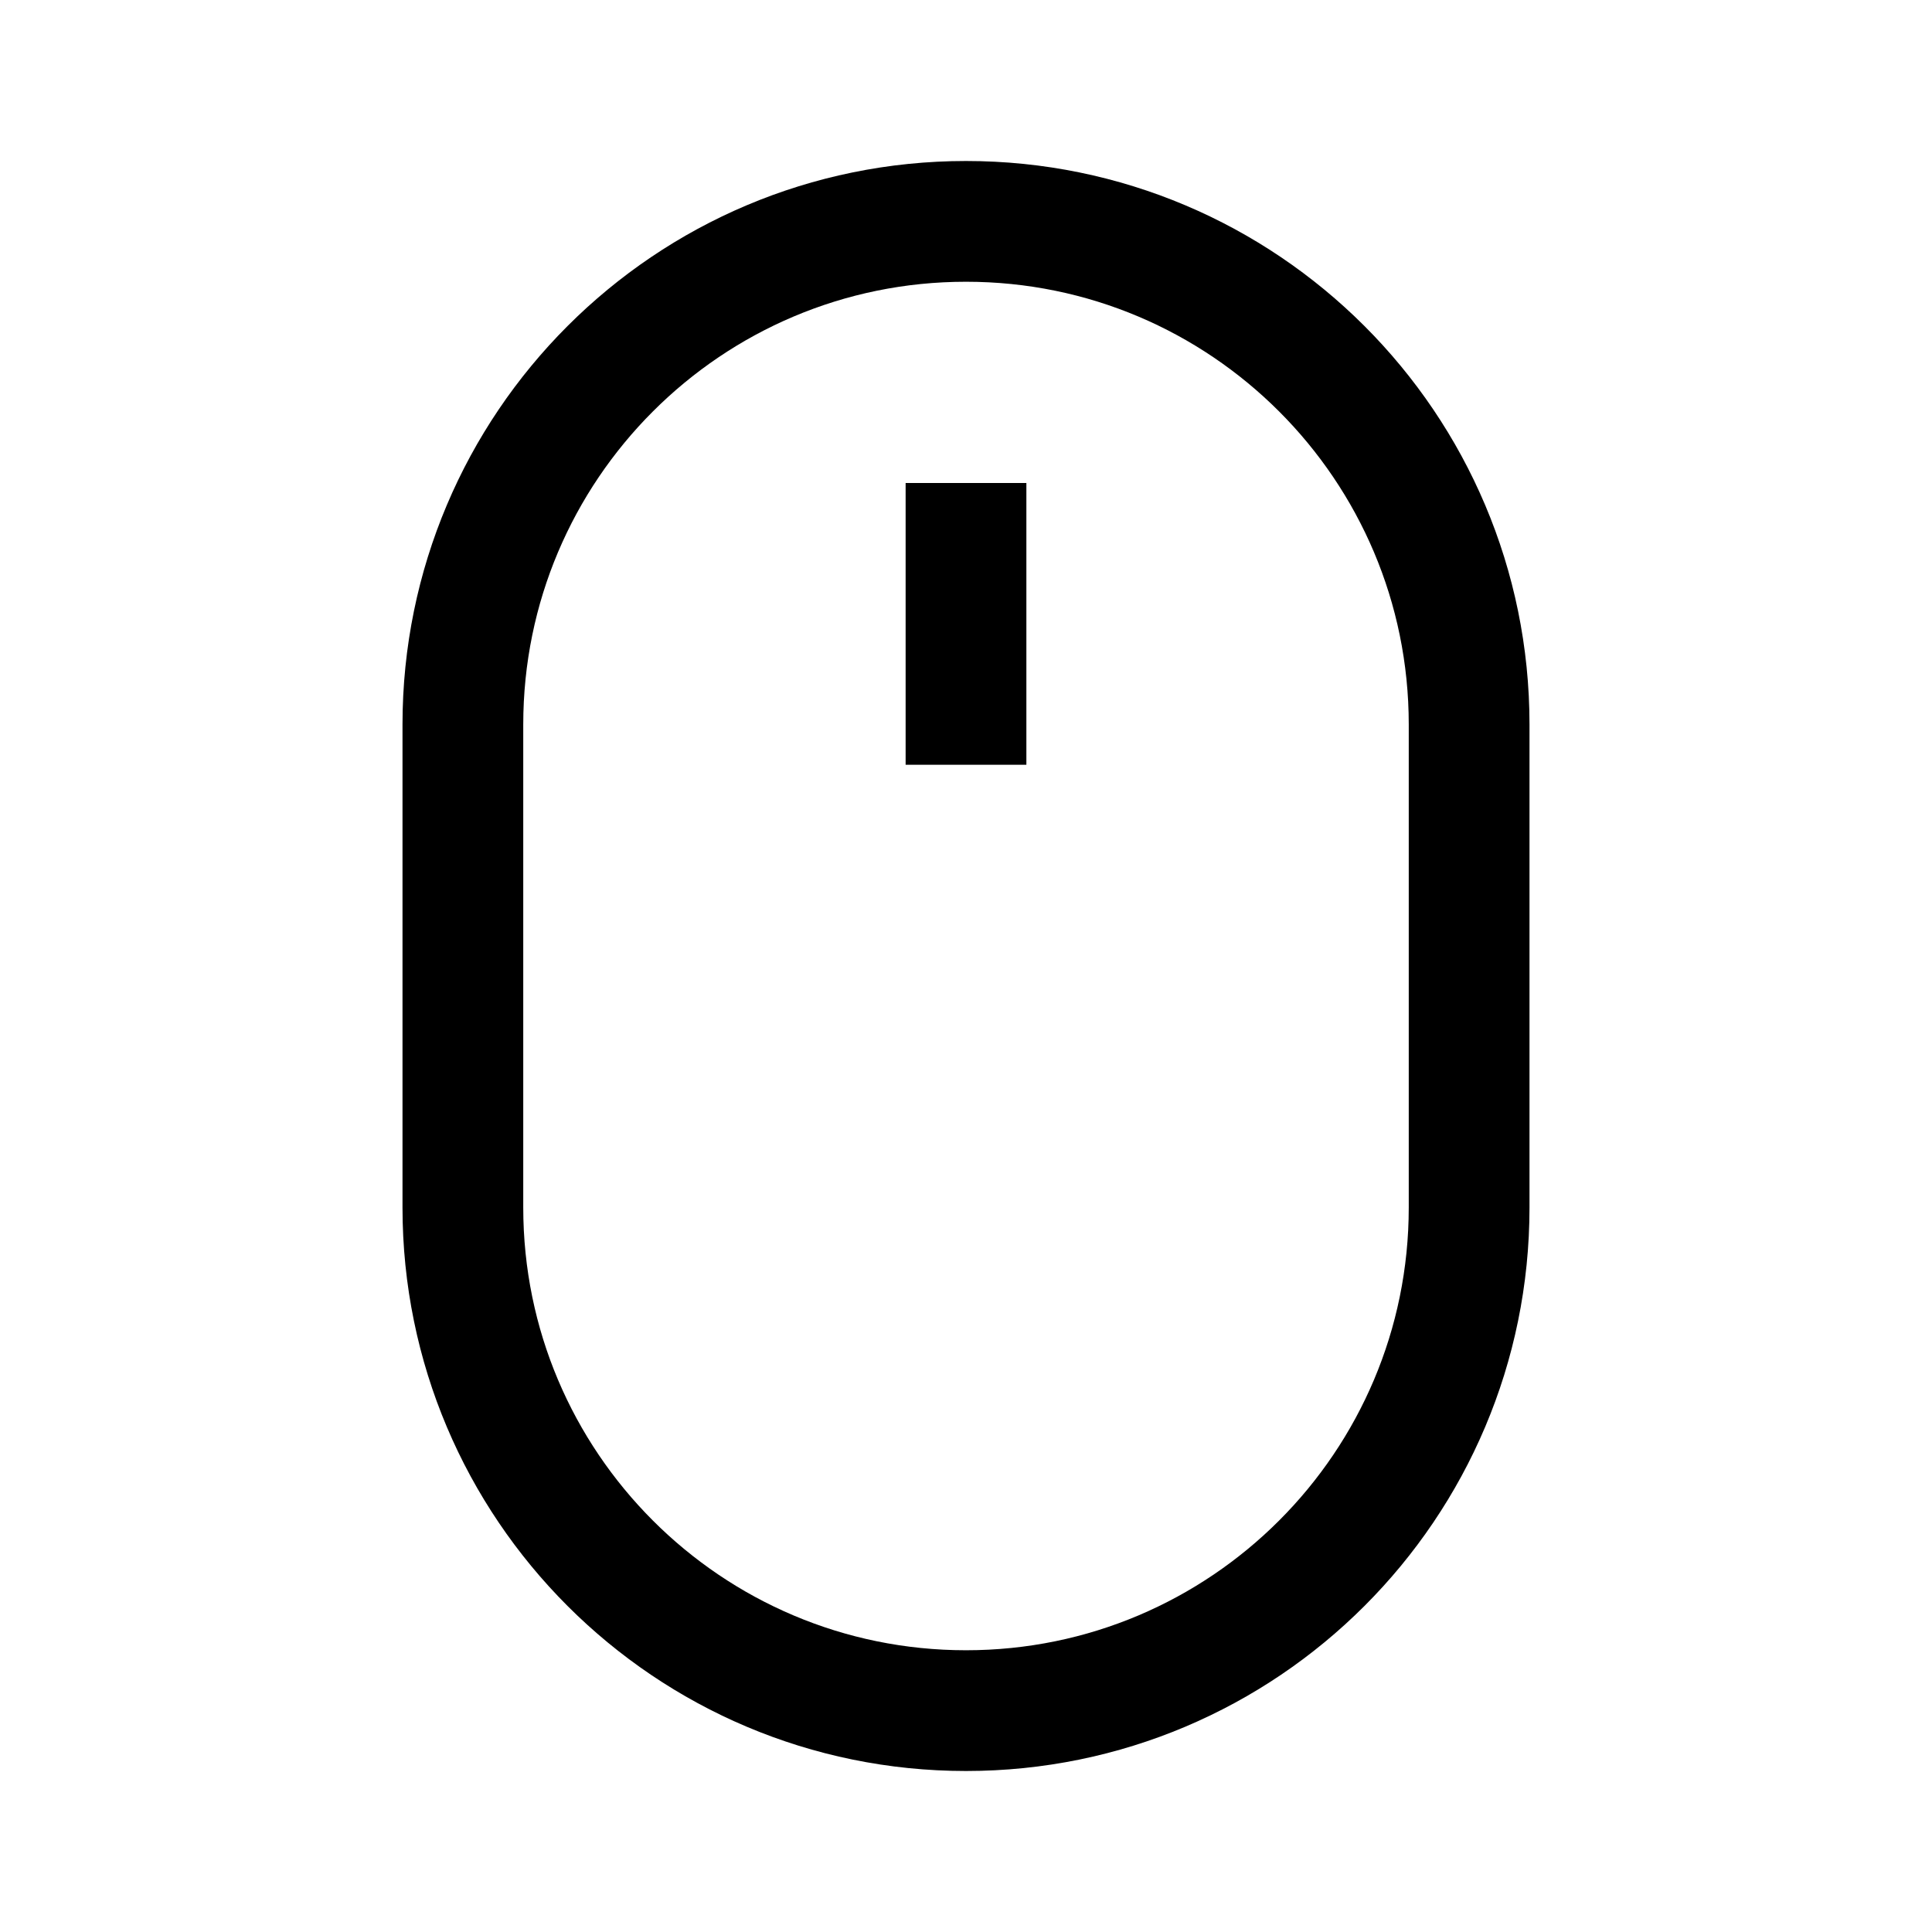 <svg width="24" height="24" viewBox="0 0 24 24" fill="none" xmlns="http://www.w3.org/2000/svg">
<path d="M12 6.75V8.75M12 21.25C8.548 21.25 5.75 18.452 5.75 15V9C5.75 5.548 8.548 2.75 12 2.75C15.452 2.75 18.25 5.548 18.25 9V15C18.25 18.452 15.452 21.25 12 21.25Z" stroke="black" stroke-width="1.5" stroke-linecap="square" stroke-linejoin="round"/>
</svg>
